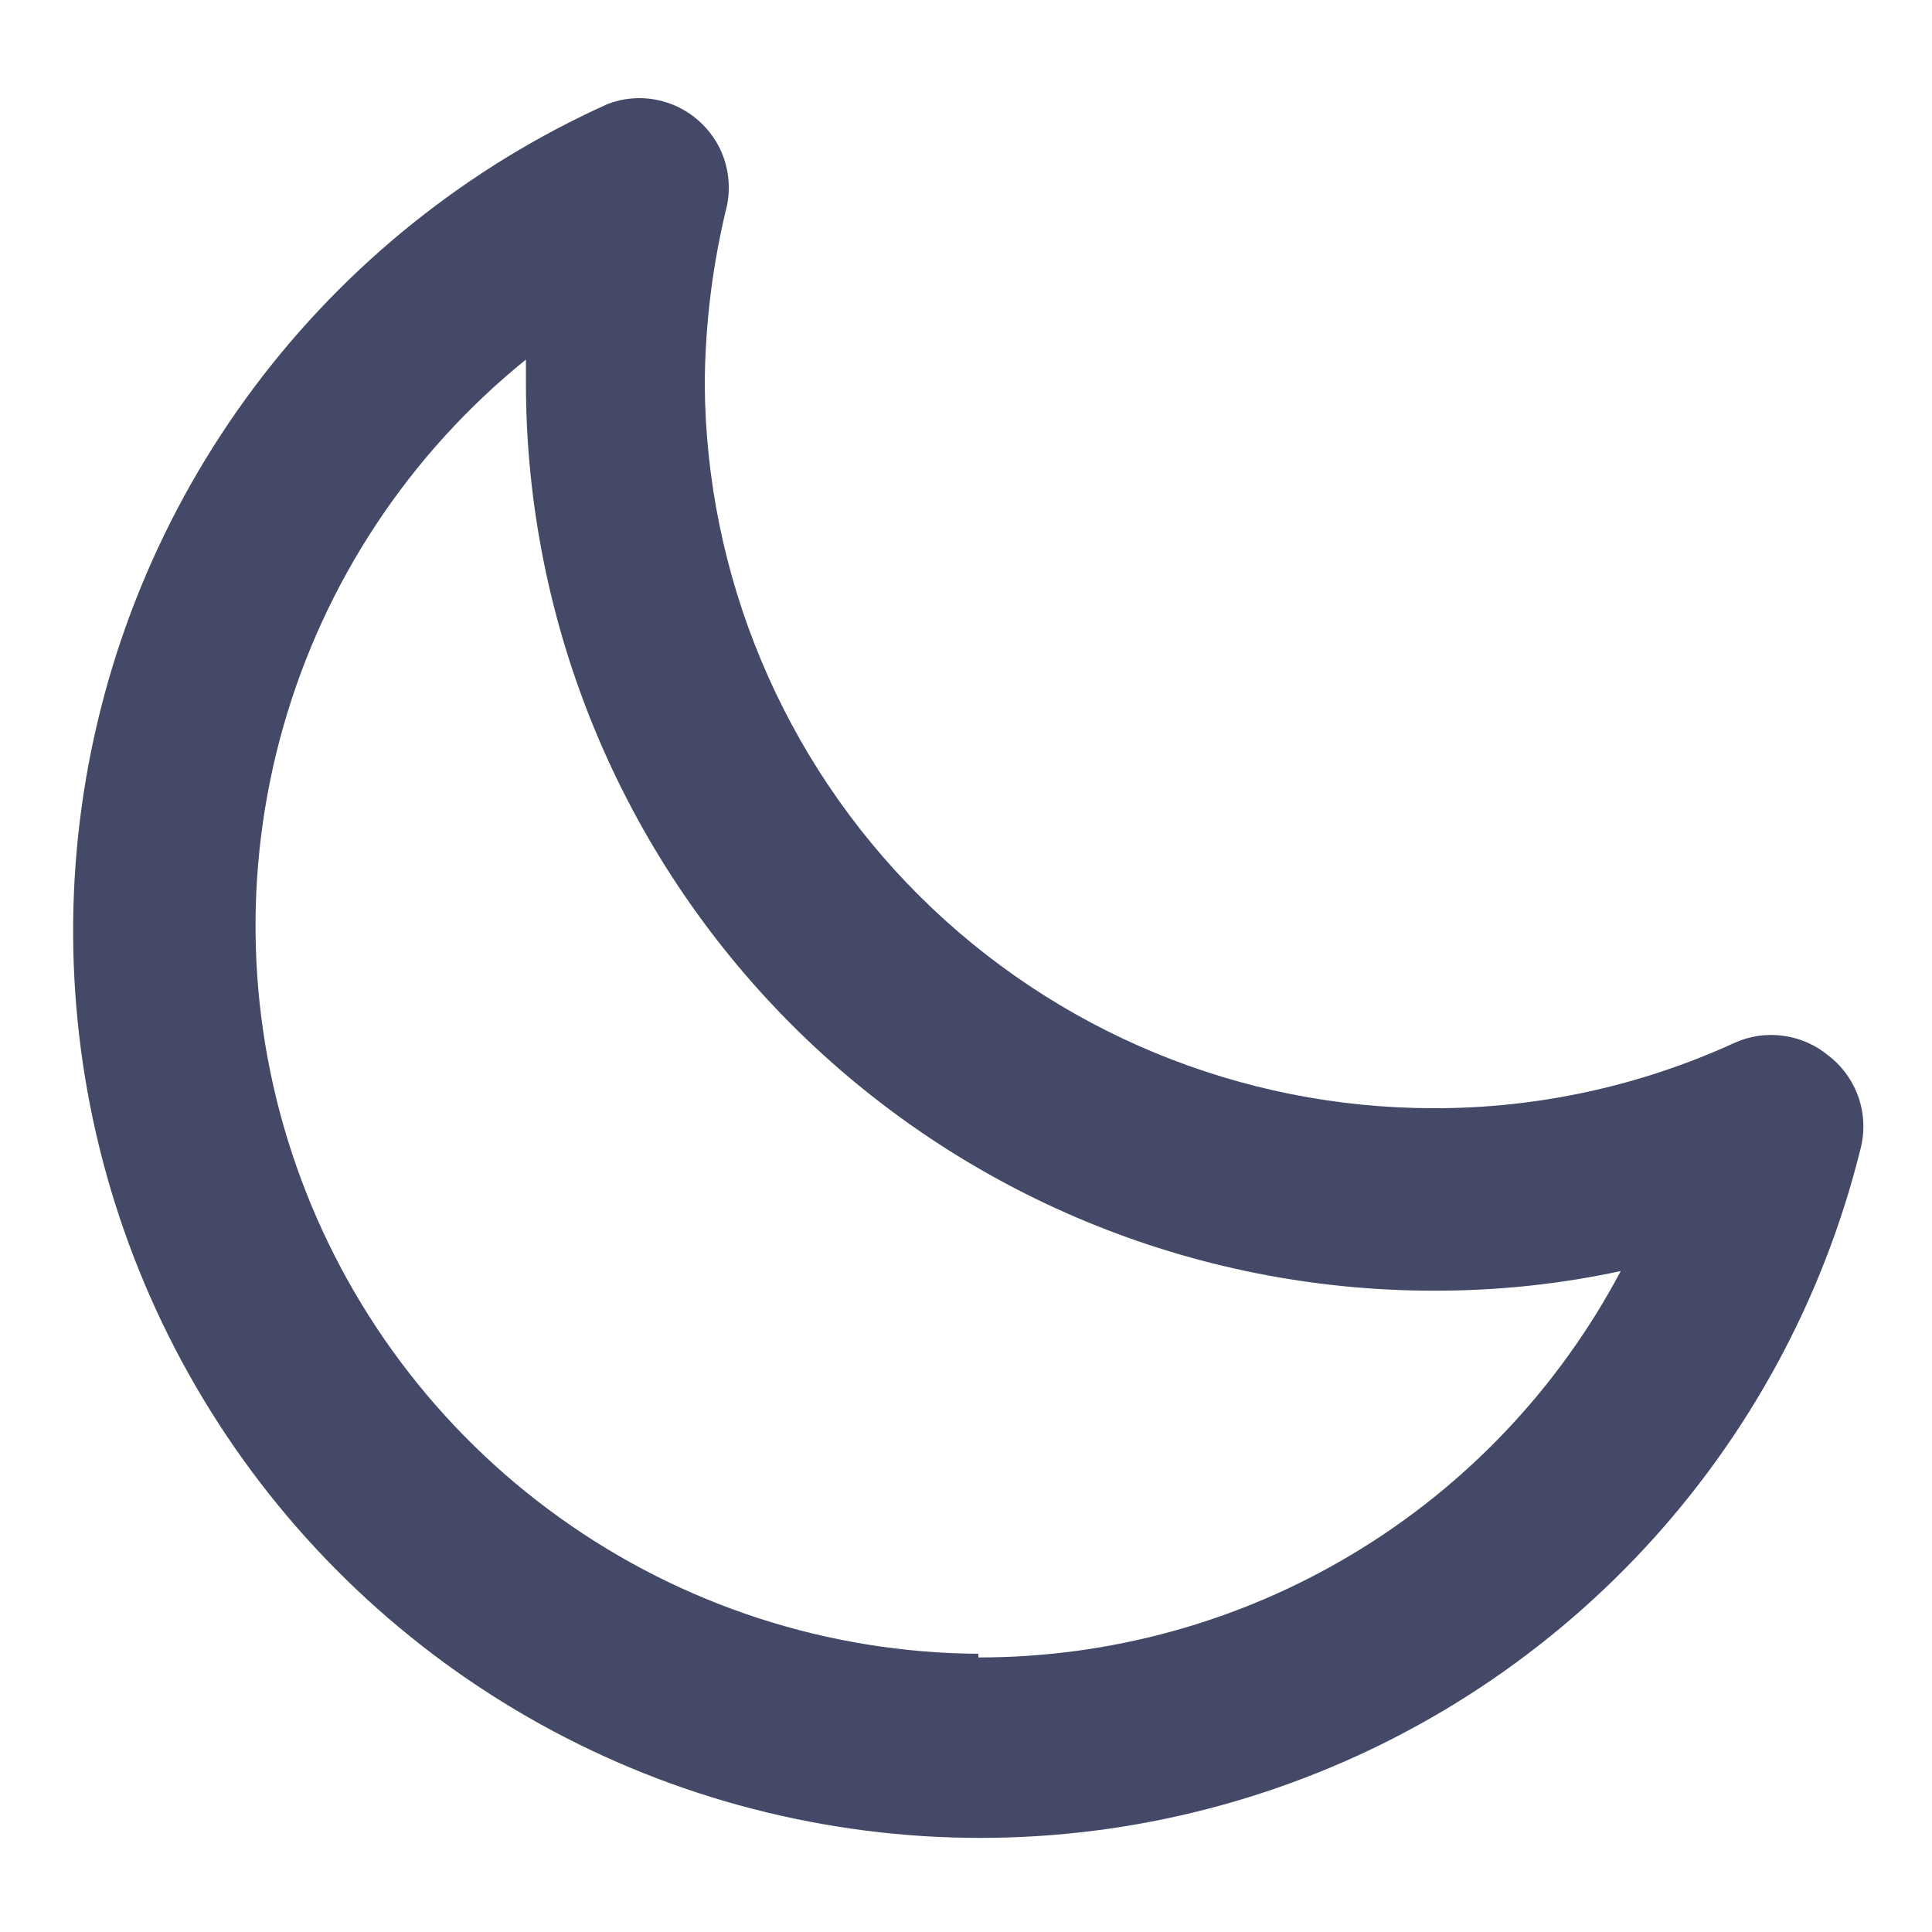 <svg width="18" height="18" viewBox="0 0 18 18" fill="none" xmlns="http://www.w3.org/2000/svg">
<path d="M17.033 9.833C16.913 9.734 16.767 9.67 16.612 9.65C16.457 9.629 16.3 9.652 16.158 9.717C15.277 10.12 14.319 10.328 13.35 10.325C11.557 10.323 9.838 9.612 8.567 8.348C7.297 7.083 6.577 5.368 6.566 3.575C6.57 3.013 6.64 2.454 6.775 1.908C6.803 1.763 6.792 1.613 6.744 1.473C6.695 1.333 6.609 1.209 6.496 1.113C6.384 1.017 6.247 0.953 6.101 0.927C5.955 0.901 5.805 0.915 5.666 0.967C4.36 1.554 3.224 2.464 2.366 3.611C1.508 4.758 0.955 6.104 0.76 7.523C0.565 8.942 0.734 10.387 1.251 11.723C1.768 13.059 2.616 14.242 3.716 15.16C4.815 16.078 6.13 16.701 7.537 16.971C8.943 17.242 10.396 17.15 11.757 16.705C13.119 16.26 14.345 15.476 15.32 14.427C16.295 13.378 16.988 12.099 17.333 10.708C17.375 10.549 17.369 10.381 17.316 10.225C17.262 10.07 17.164 9.933 17.033 9.833ZM9.116 15.408C7.718 15.399 6.356 14.957 5.219 14.143C4.081 13.33 3.223 12.184 2.761 10.864C2.299 9.544 2.257 8.114 2.64 6.768C3.023 5.423 3.812 4.229 4.9 3.35V3.575C4.902 5.815 5.793 7.963 7.377 9.548C8.961 11.132 11.109 12.023 13.35 12.025C13.938 12.027 14.525 11.966 15.1 11.842C14.524 12.93 13.663 13.84 12.609 14.474C11.555 15.109 10.347 15.443 9.116 15.442V15.408Z" fill="#434966"/>
</svg>
